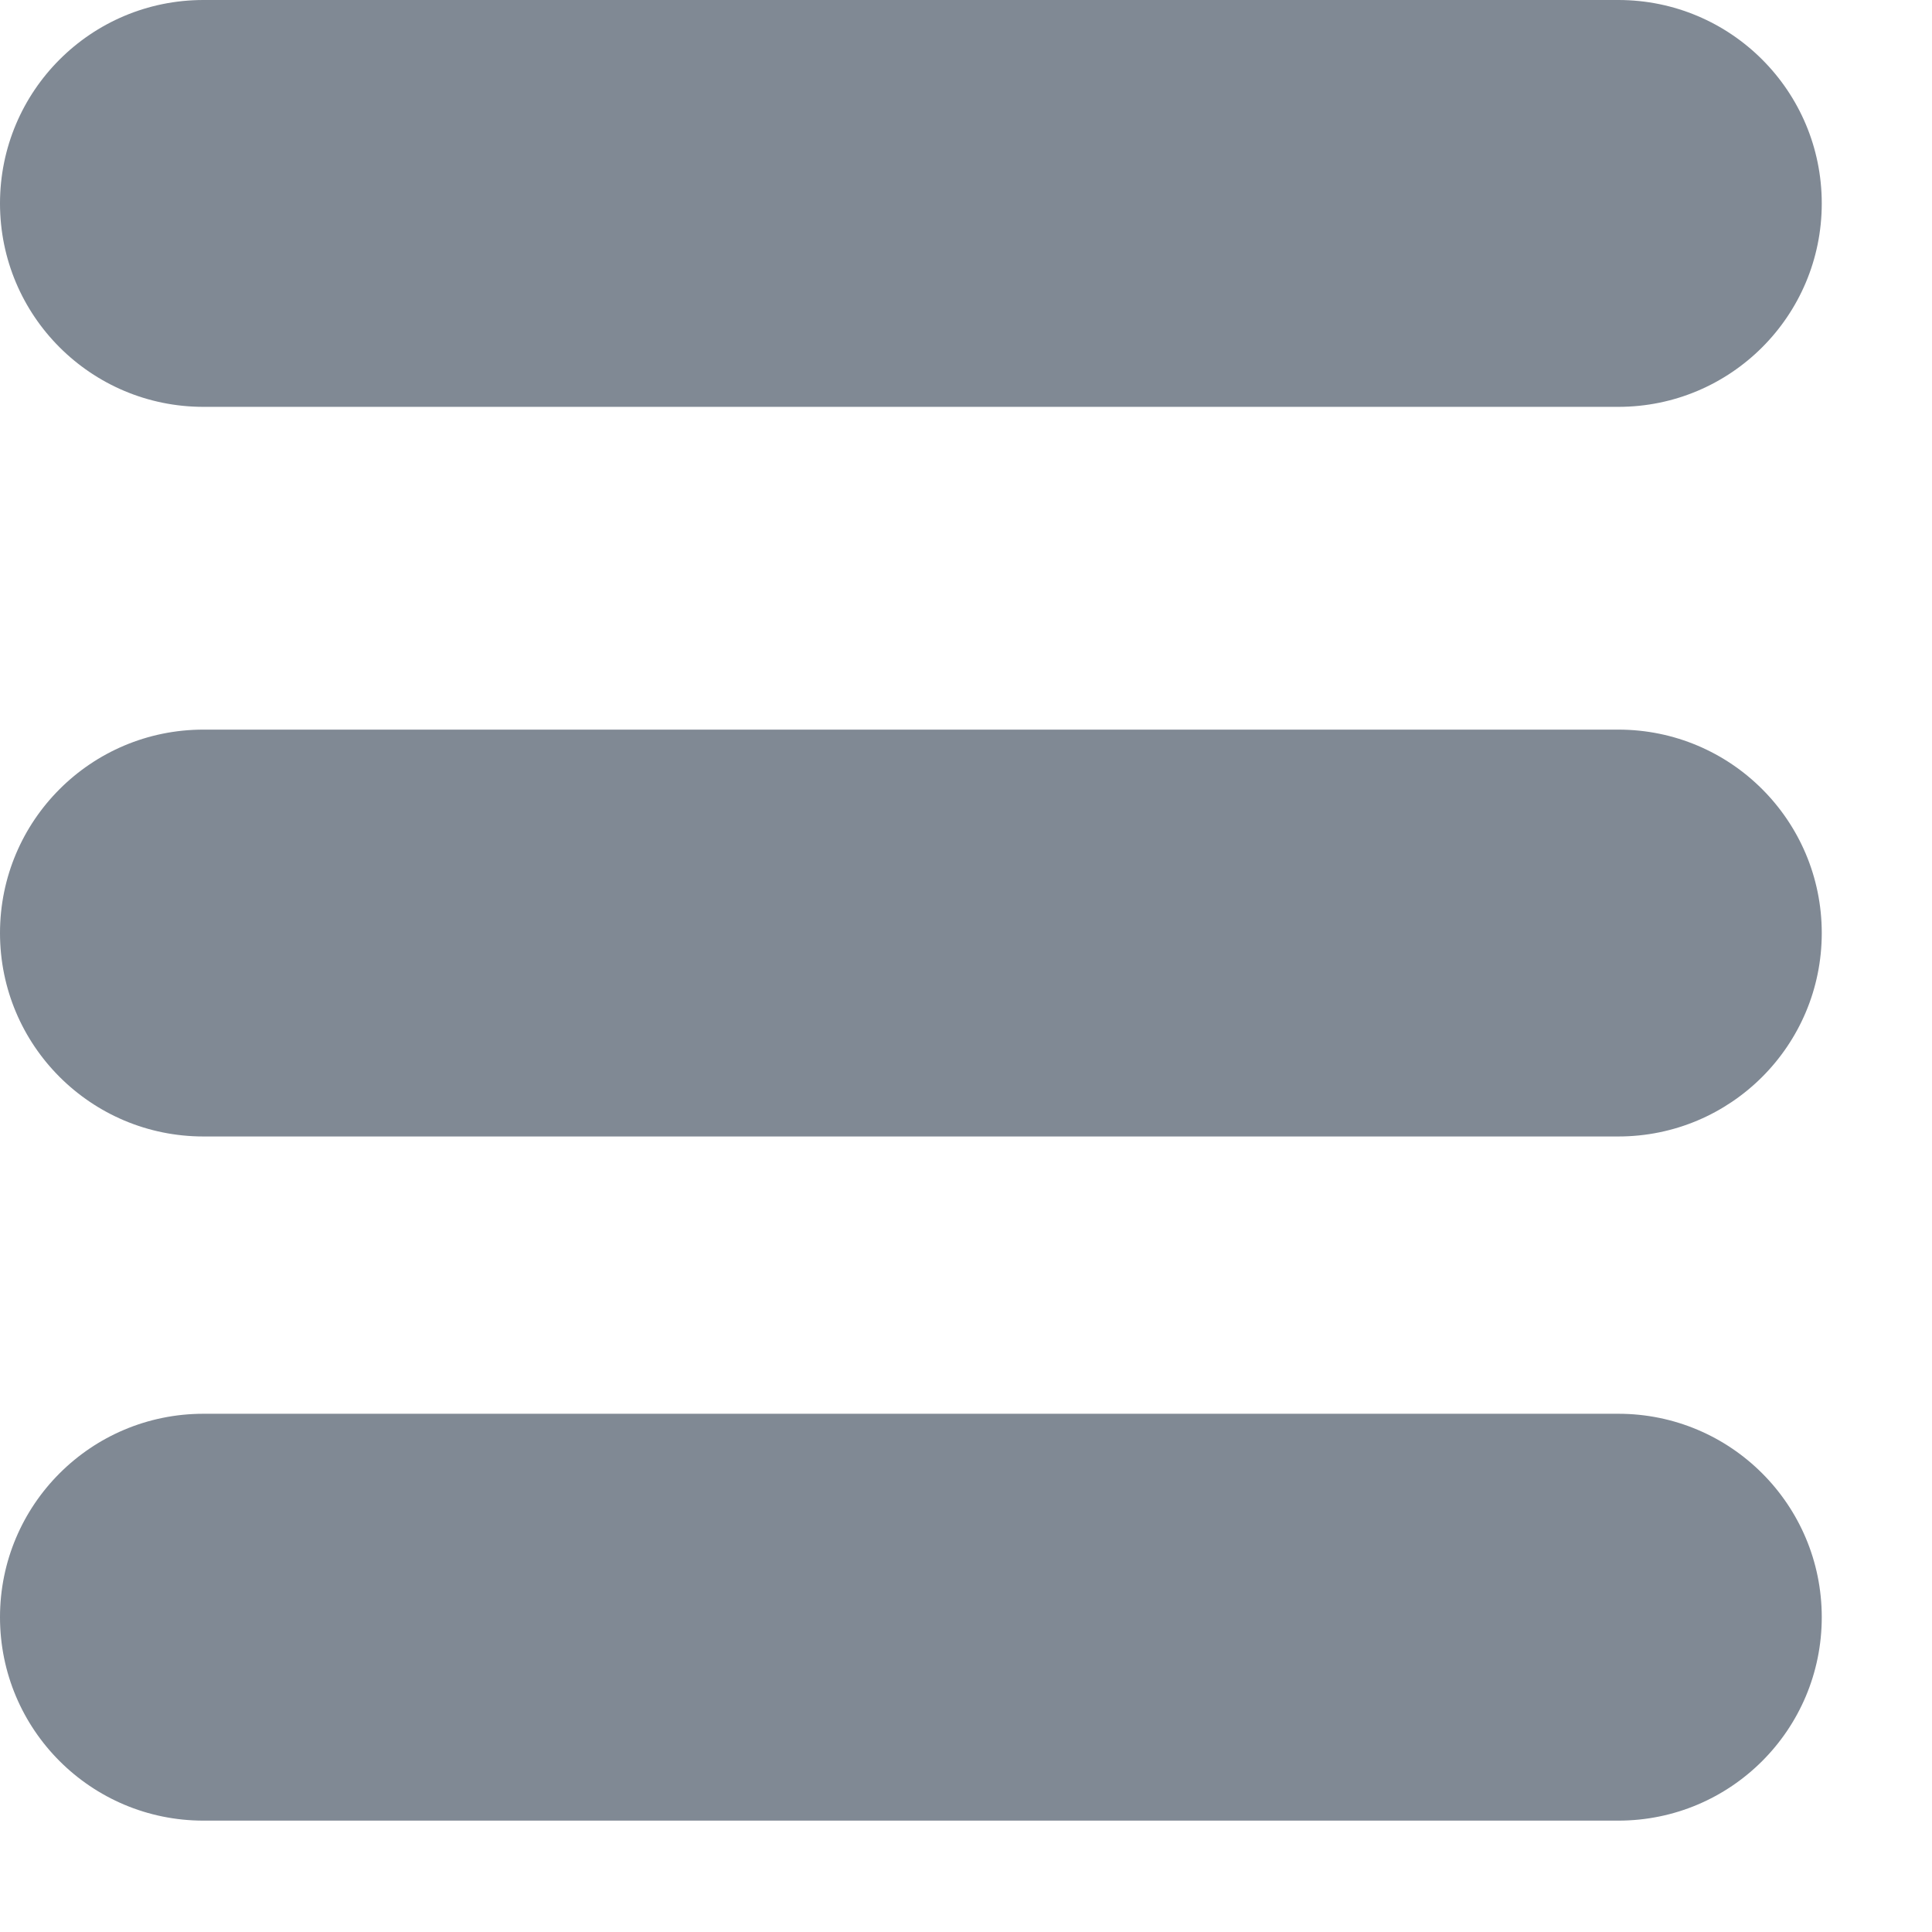 <svg width="17" height="17" viewBox="0 0 17 17" fill="none" xmlns="http://www.w3.org/2000/svg">
<g clip-path="url(#clip0_2015_2986)">
<path d="M14.24 12.44H1.79C0.801 12.44 0 13.241 0 14.23C0 15.219 0.801 16.02 1.79 16.02H14.24C15.229 16.02 16.03 15.219 16.03 14.23C16.03 13.241 15.229 12.44 14.24 12.44Z" fill="#808994"/>
<path d="M14.24 6.42H1.79C0.801 6.42 0 7.221 0 8.21C0 9.199 0.801 10 1.79 10H14.24C15.229 10 16.03 9.199 16.03 8.21C16.03 7.221 15.229 6.42 14.24 6.42Z" fill="#808994"/>
<path d="M14.24 0H1.79C0.801 0 0 0.801 0 1.79C0 2.779 0.801 3.58 1.79 3.58H14.24C15.229 3.58 16.03 2.779 16.03 1.79C16.03 0.801 15.229 0 14.24 0Z" fill="#808994"/>
</g>
<defs>
<clipPath id="clip0_2015_2986">
<rect width="16.03" height="16.03" fill="white"/>
</clipPath>
</defs>
</svg>
